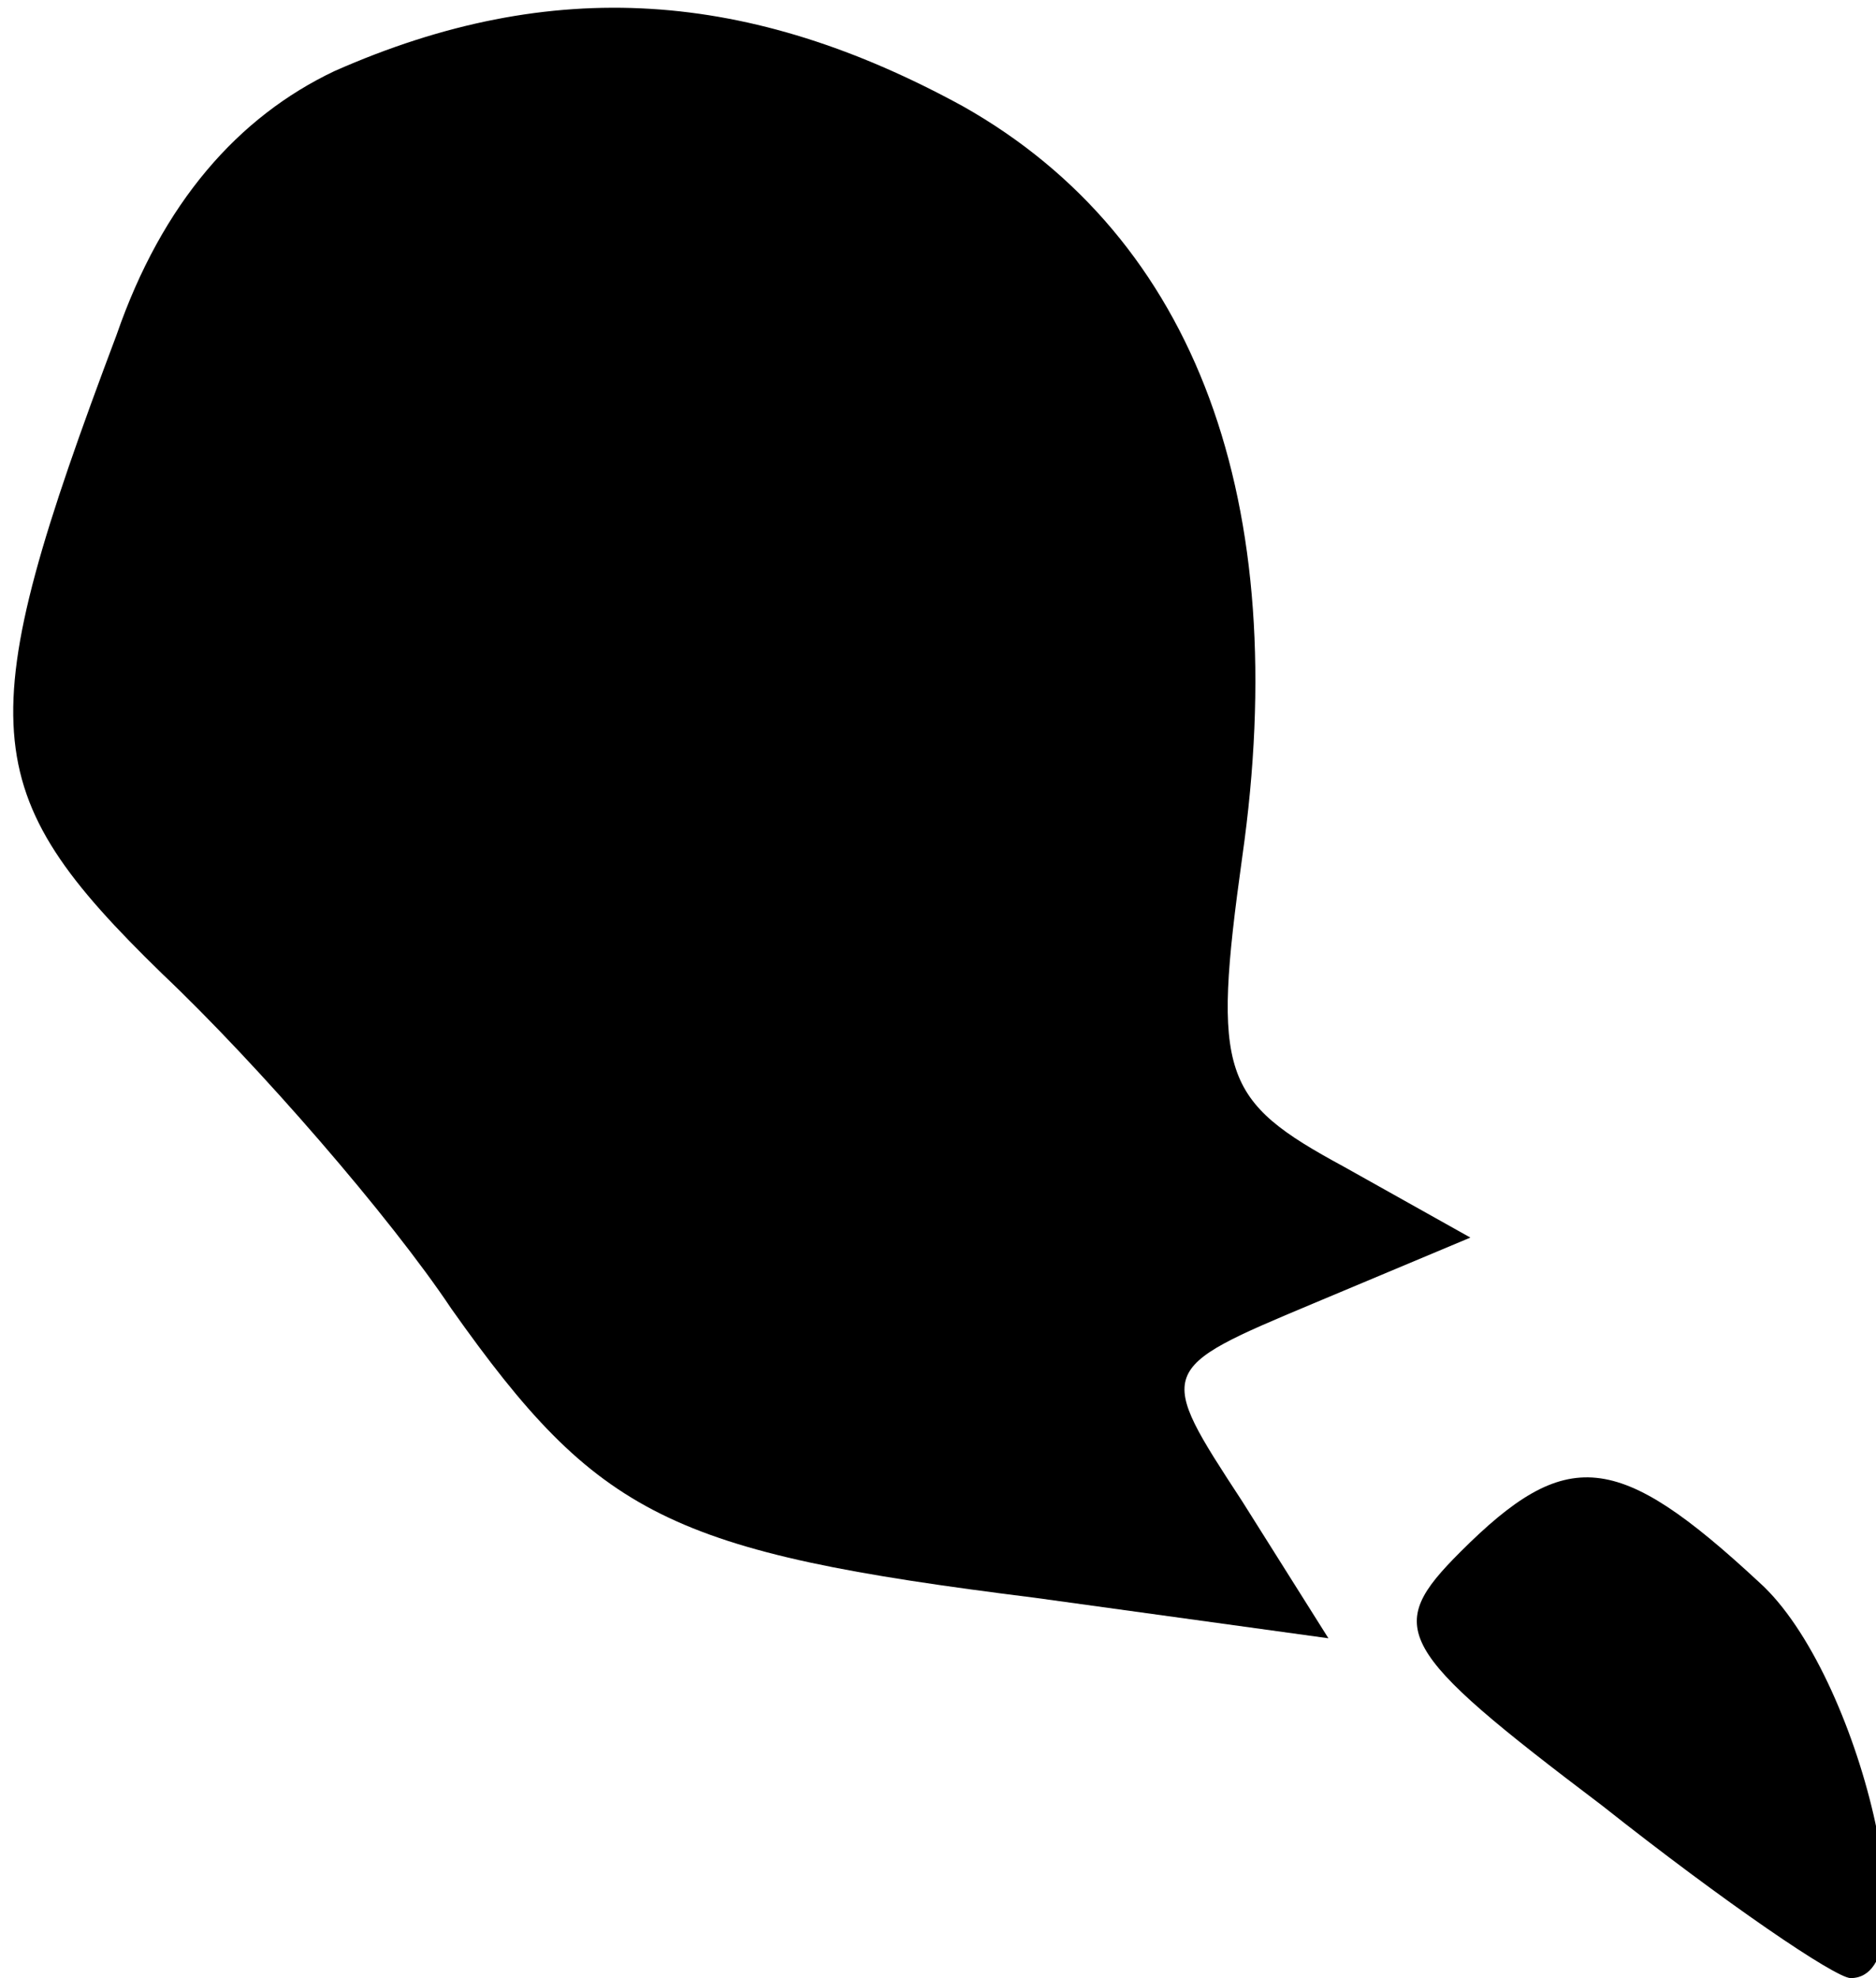 <?xml version="1.0" standalone="no"?>
<!DOCTYPE svg PUBLIC "-//W3C//DTD SVG 20010904//EN"
 "http://www.w3.org/TR/2001/REC-SVG-20010904/DTD/svg10.dtd">
<svg version="1.0" xmlns="http://www.w3.org/2000/svg"
 width="37pt" height="39pt" viewBox="0 0 37 39"
 preserveAspectRatio="xMidYMid meet">
<g transform="translate(0,39) scale(0.1,-0.1)"
fill="#000000" stroke="none">
<path fill="#000000" stroke="none" d="M66 376 c-19 -9 -34 -26 -43 -52 -29
-77 -28 -90 9 -126 19 -18 45 -48 57 -66 29 -41 43 -48 115 -57 l58 -8 -17 27
c-17 26 -17 26 14 39 l31 13 -25 14 c-24 13 -26 18 -20 61 10 70 -9 122 -55
148 -42 23 -81 26 -124 7z"/>
<path fill="#000000" stroke="none" d="M288 84 c-15 -15 -13 -19 28 -50 24
-19 46 -34 49 -34 16 0 2 60 -18 78 -28 26 -38 27 -59 6z"/>
</g>
</svg>
